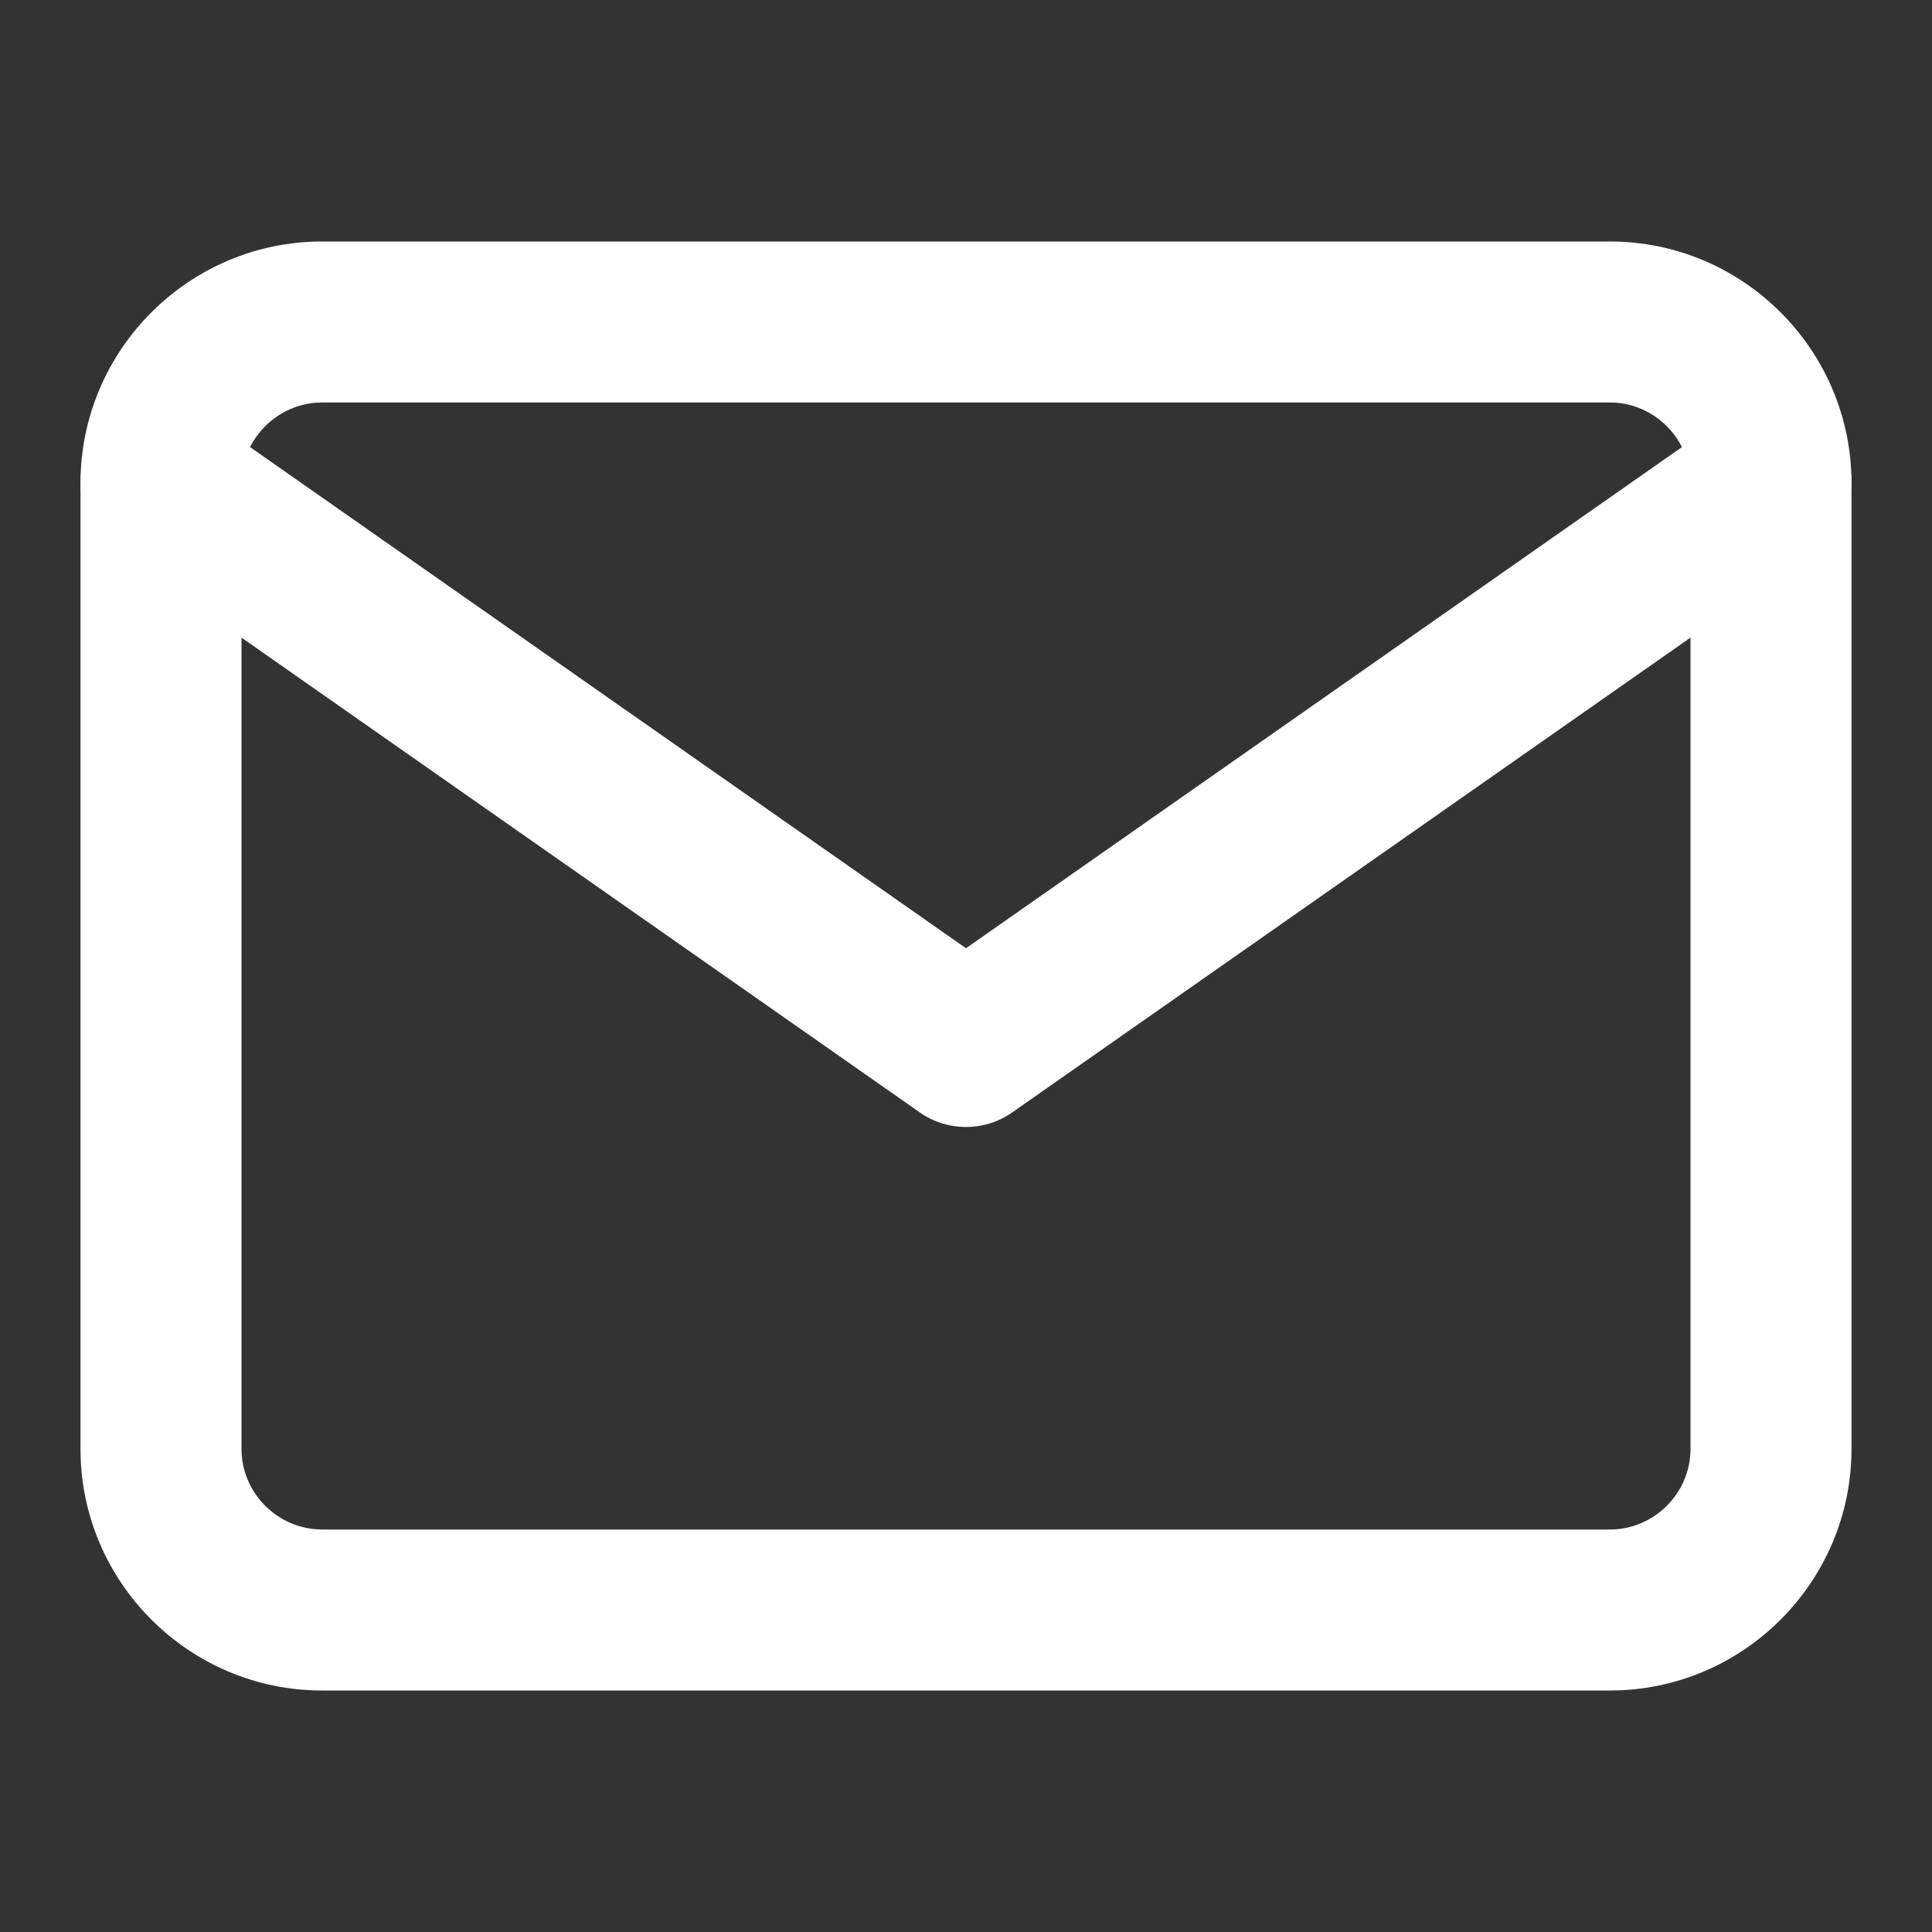 <svg width="36" height="36" viewBox="0 0 36 36" fill="none" xmlns="http://www.w3.org/2000/svg">
<rect x="0" y="0" width="36" height="36" fill="#333333" stroke="none"/>
<path fill-rule="evenodd" clip-rule="evenodd" d="M6 7.5C5.178 7.5 4.5 8.178 4.5 9V27C4.5 27.822 5.178 28.5 6 28.5H30C30.822 28.5 31.5 27.822 31.5 27V9C31.5 8.178 30.822 7.5 30 7.5H6ZM1.5 9C1.5 6.522 3.522 4.5 6 4.5H30C32.478 4.5 34.5 6.522 34.5 9V27C34.5 29.478 32.478 31.5 30 31.5H6C3.522 31.5 1.5 29.478 1.5 27V9Z" fill="white"/>
<path fill-rule="evenodd" clip-rule="evenodd" d="M1.771 8.14C2.246 7.461 3.182 7.296 3.86 7.771L18 17.669L32.14 7.771C32.819 7.296 33.754 7.461 34.229 8.14C34.704 8.819 34.539 9.754 33.86 10.229L18.86 20.729C18.344 21.09 17.656 21.09 17.14 20.729L2.14 10.229C1.461 9.754 1.296 8.819 1.771 8.14Z" fill="white"/>
</svg>
